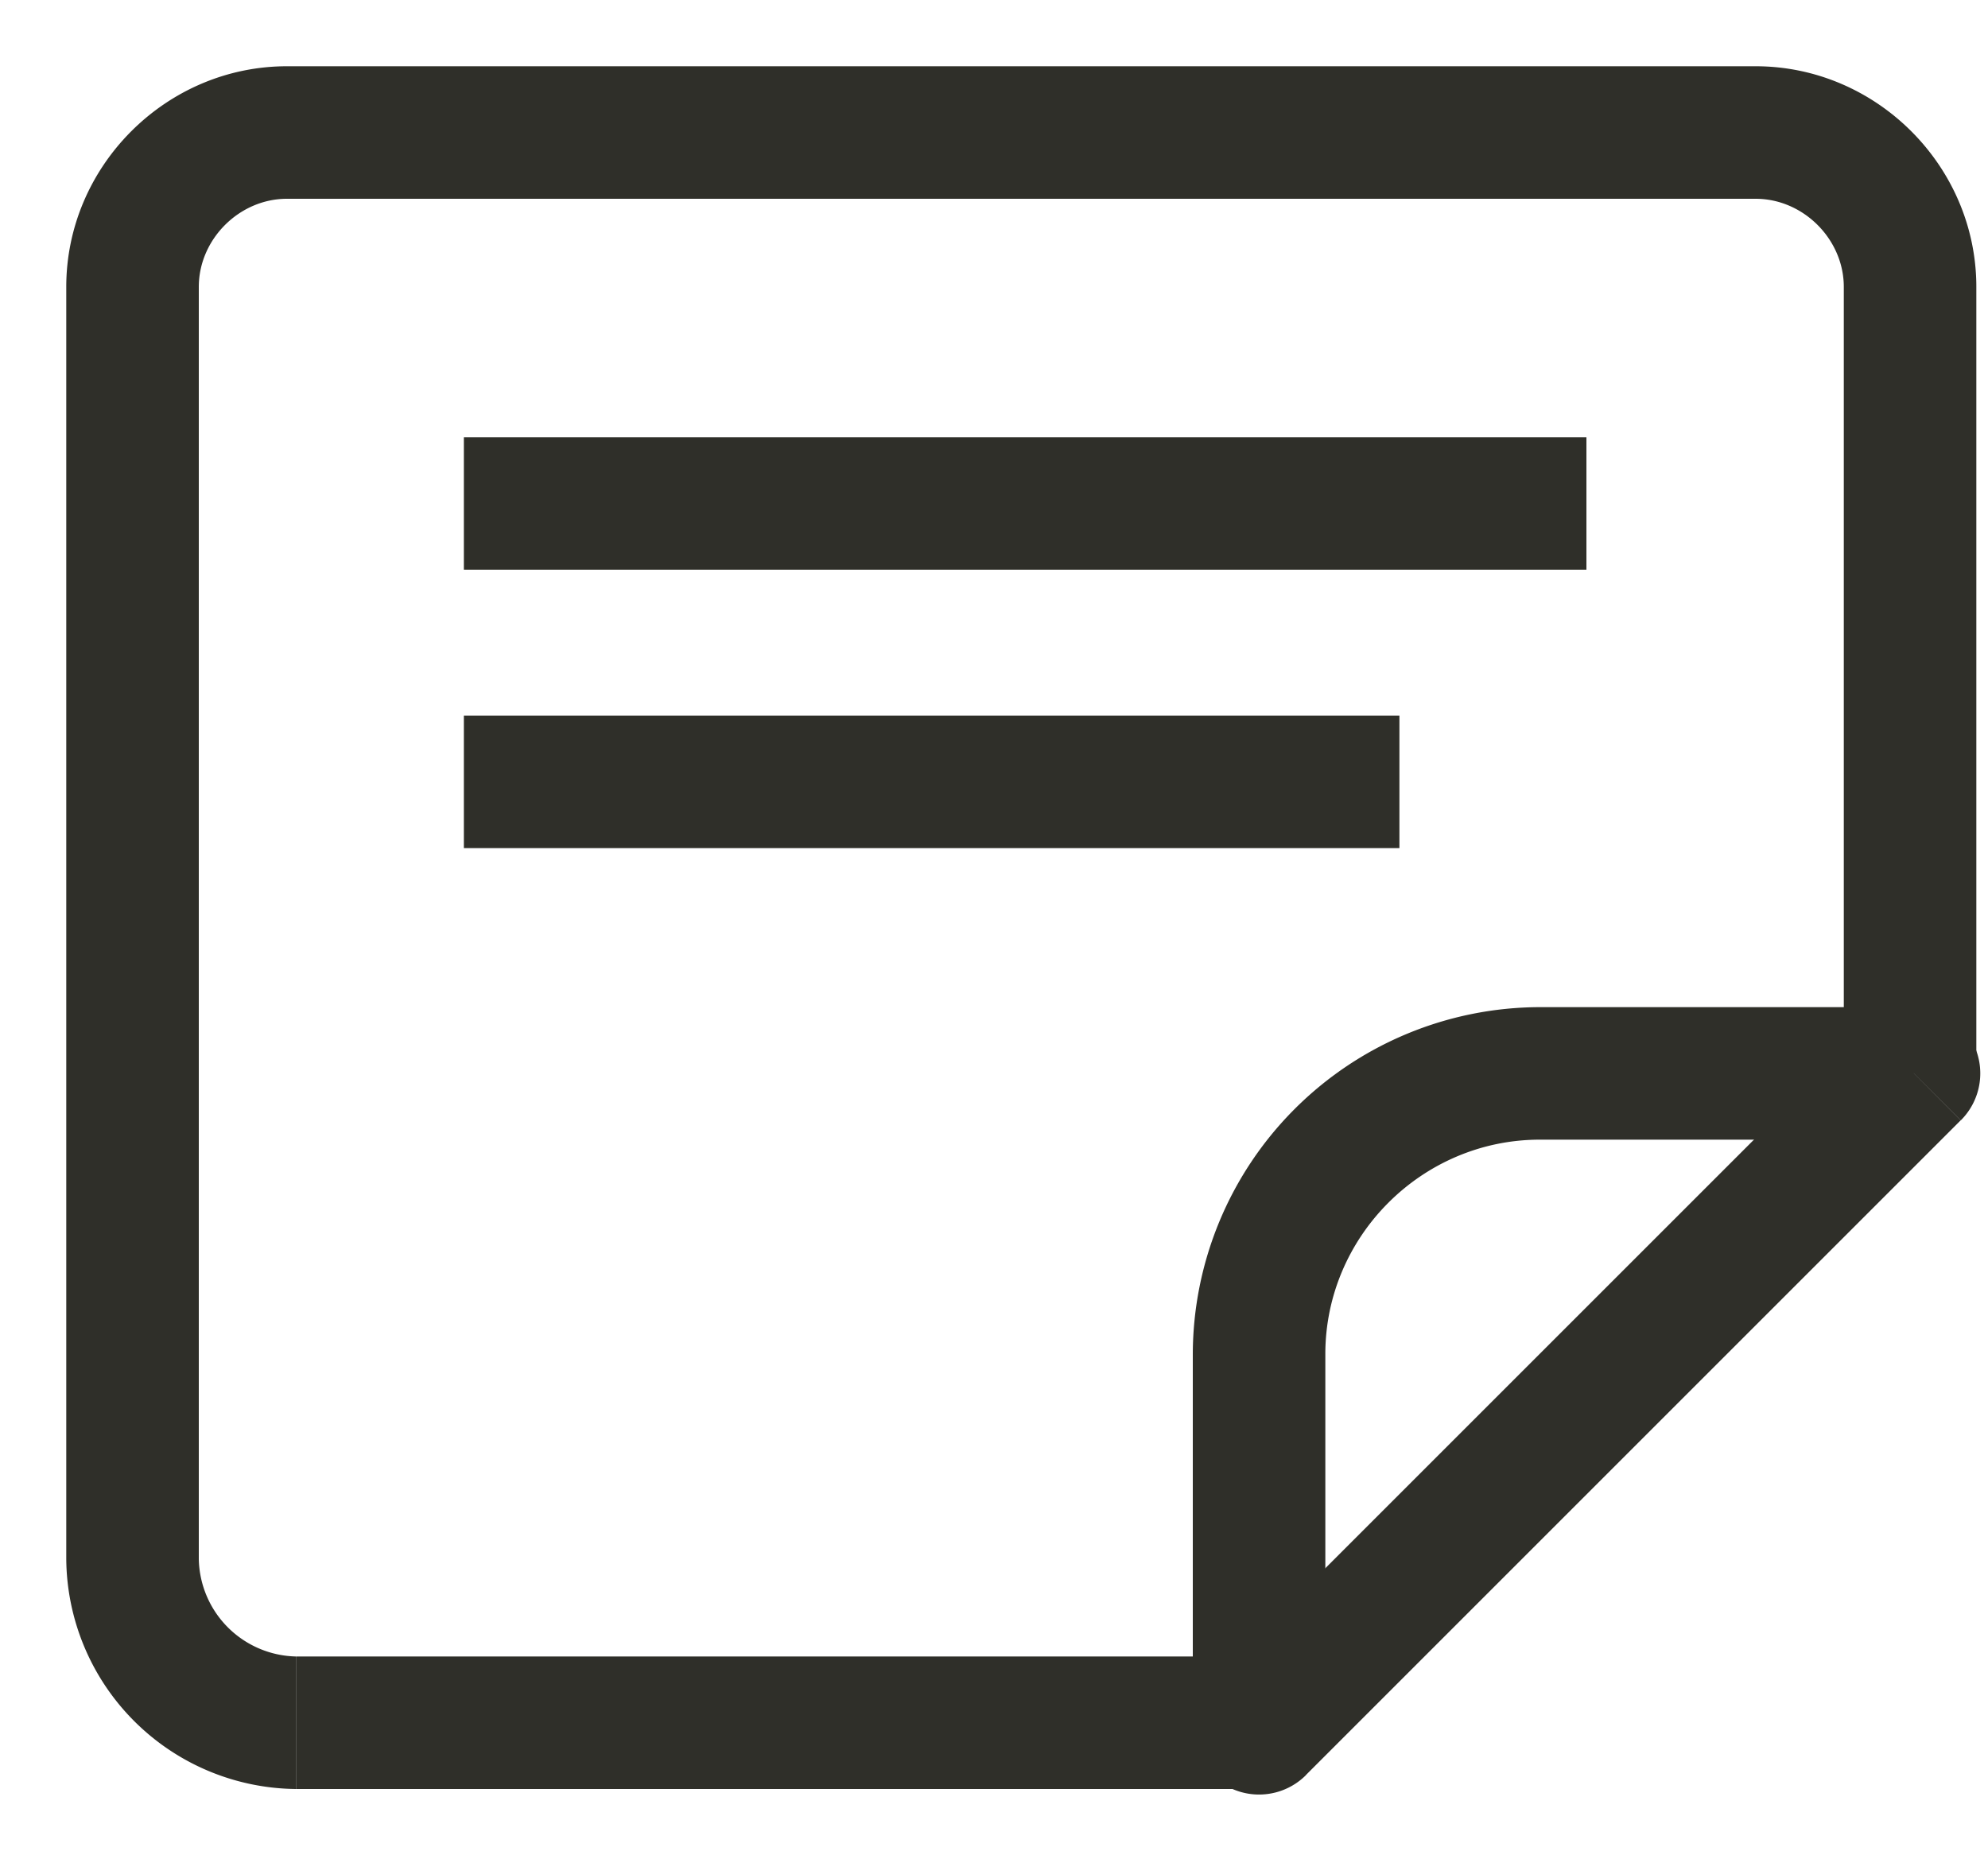 <svg width="15" height="14" xmlns="http://www.w3.org/2000/svg" xmlns:xlink="http://www.w3.org/1999/xlink"><use xlink:href="#path0_stroke" transform="translate(1 1)" fill="#2F2F29"/><use xlink:href="#path1_stroke" transform="translate(3.5 3.8)" fill="#2F2F29"/><use xlink:href="#path2_stroke" transform="translate(3.5 5.9)" fill="#2F2F29"/><use xlink:href="#path3_stroke" transform="translate(9.5 8.1)" fill="#2F2F29"/><use xlink:href="#path4_stroke" transform="translate(9.5 8.1)" fill="#2F2F29"/><defs><path id="path0_stroke" d="M8.47 11.5H1.236v1h7.236v-1zm-7.235 0a.75.75 0 0 1-.735-.735h-1A1.75 1.75 0 0 0 1.235 12.5v-1zM.5 10.765v-9.6h-1v9.6h1zm0-9.6C.5.805.806.5 1.165.5v-1C.253-.5-.5.253-.5 1.165h1zM1.165.5h11.082v-1H1.165v1zm11.082 0c.36 0 .665.306.665.665h1c0-.912-.754-1.665-1.665-1.665v1zm.665.665v5.894h1V1.165h-1z"/><path id="path1_stroke" d="M0 .5h8.47v-1H0v1z"/><path id="path2_stroke" d="M0 .5h7.059v-1H0v1z"/><path id="path3_stroke" d="M-.354 4.588a.5.5 0 0 0 .708.707l-.708-.707zM5.295.354a.5.5 0 0 0-.707-.708l.707.708zM.354 5.294l4.94-4.94-.706-.708-4.942 4.942.708.707z"/><path id="path4_stroke" d="M4.941-.5H2.118v1H4.94v-1zm-2.823 0A2.624 2.624 0 0 0-.5 2.118h1C.5 1.229 1.23.5 2.118.5v-1zM-.5 2.118V4.94h1V2.118h-1z"/></defs></svg>